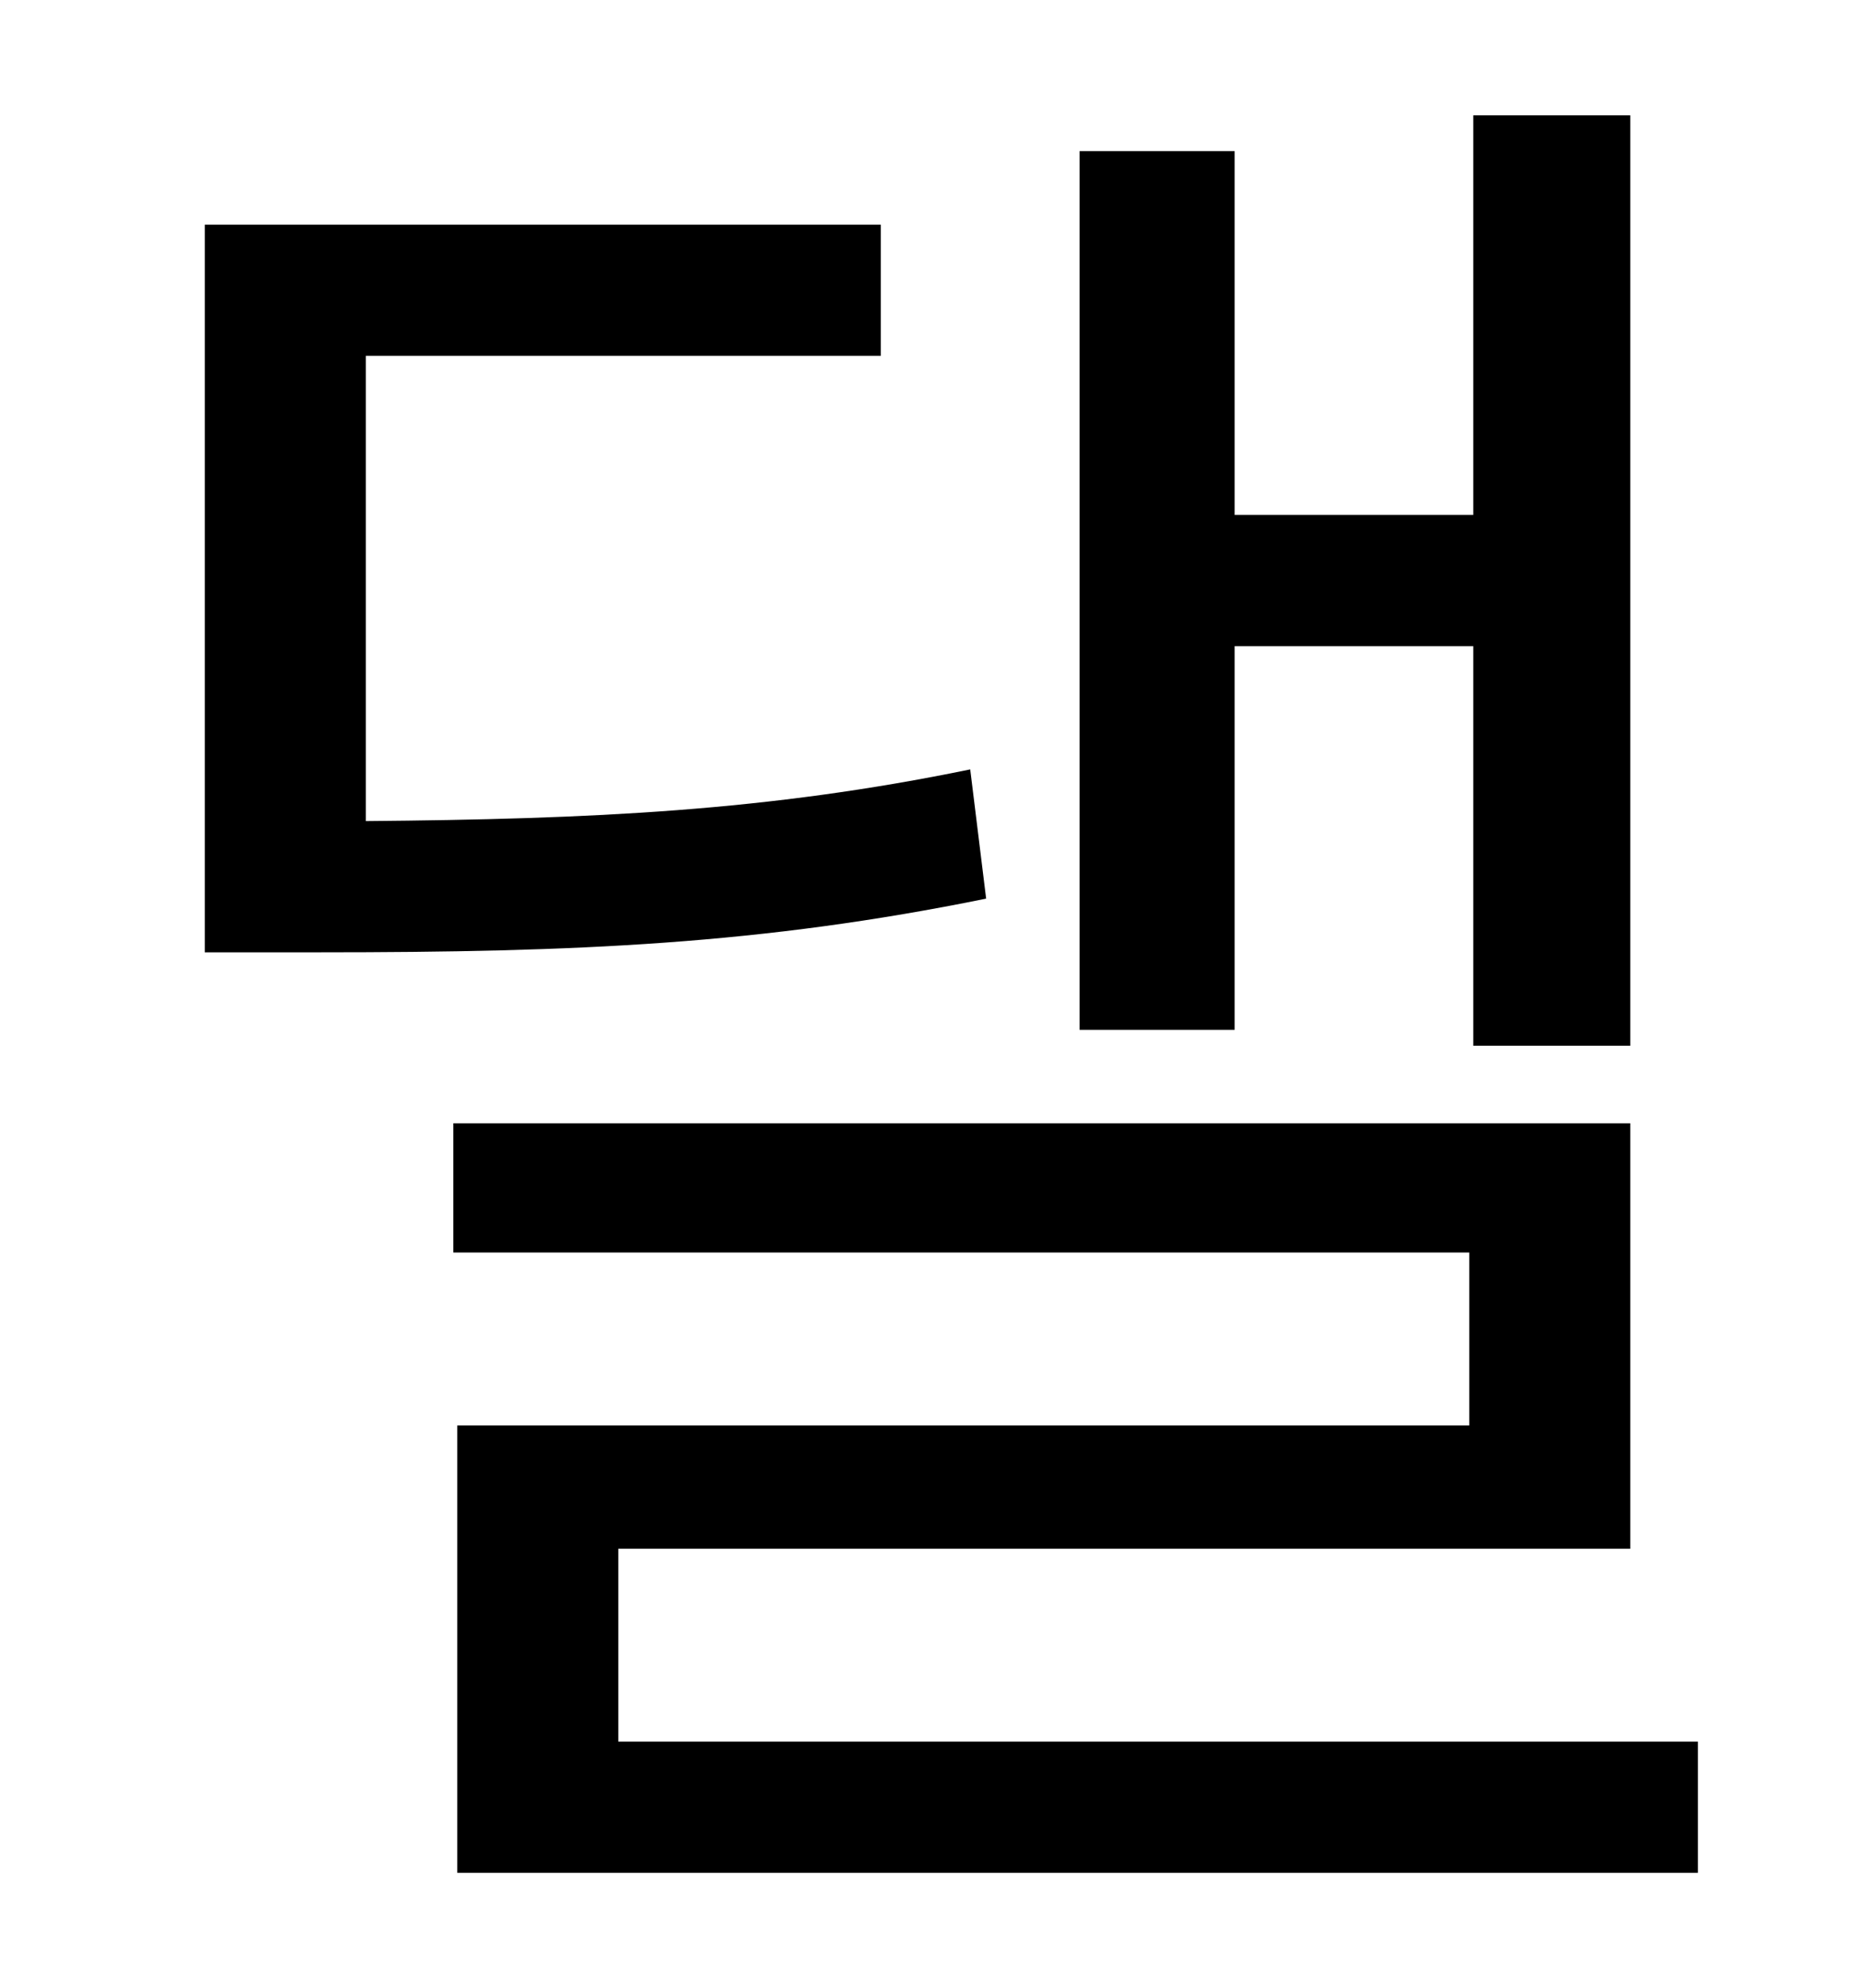 <?xml version="1.0" standalone="no"?>
<!DOCTYPE svg PUBLIC "-//W3C//DTD SVG 1.1//EN" "http://www.w3.org/Graphics/SVG/1.1/DTD/svg11.dtd" >
<svg xmlns="http://www.w3.org/2000/svg" xmlns:xlink="http://www.w3.org/1999/xlink" version="1.1" viewBox="-10 0 930 1000">
   <path fill="currentColor"
d="M611 325v193h-78v-442h78v183h120v-201h79v468h-79v-201h-120zM478 387l8 65c-113 23 -206 27 -335 27h-58v-366h340v66h-259v234c114 -1 202 -5 304 -26zM301 876h543v66h-624v-225h509v-87h-511v-65h592v214h-509v97z" />
</svg>
